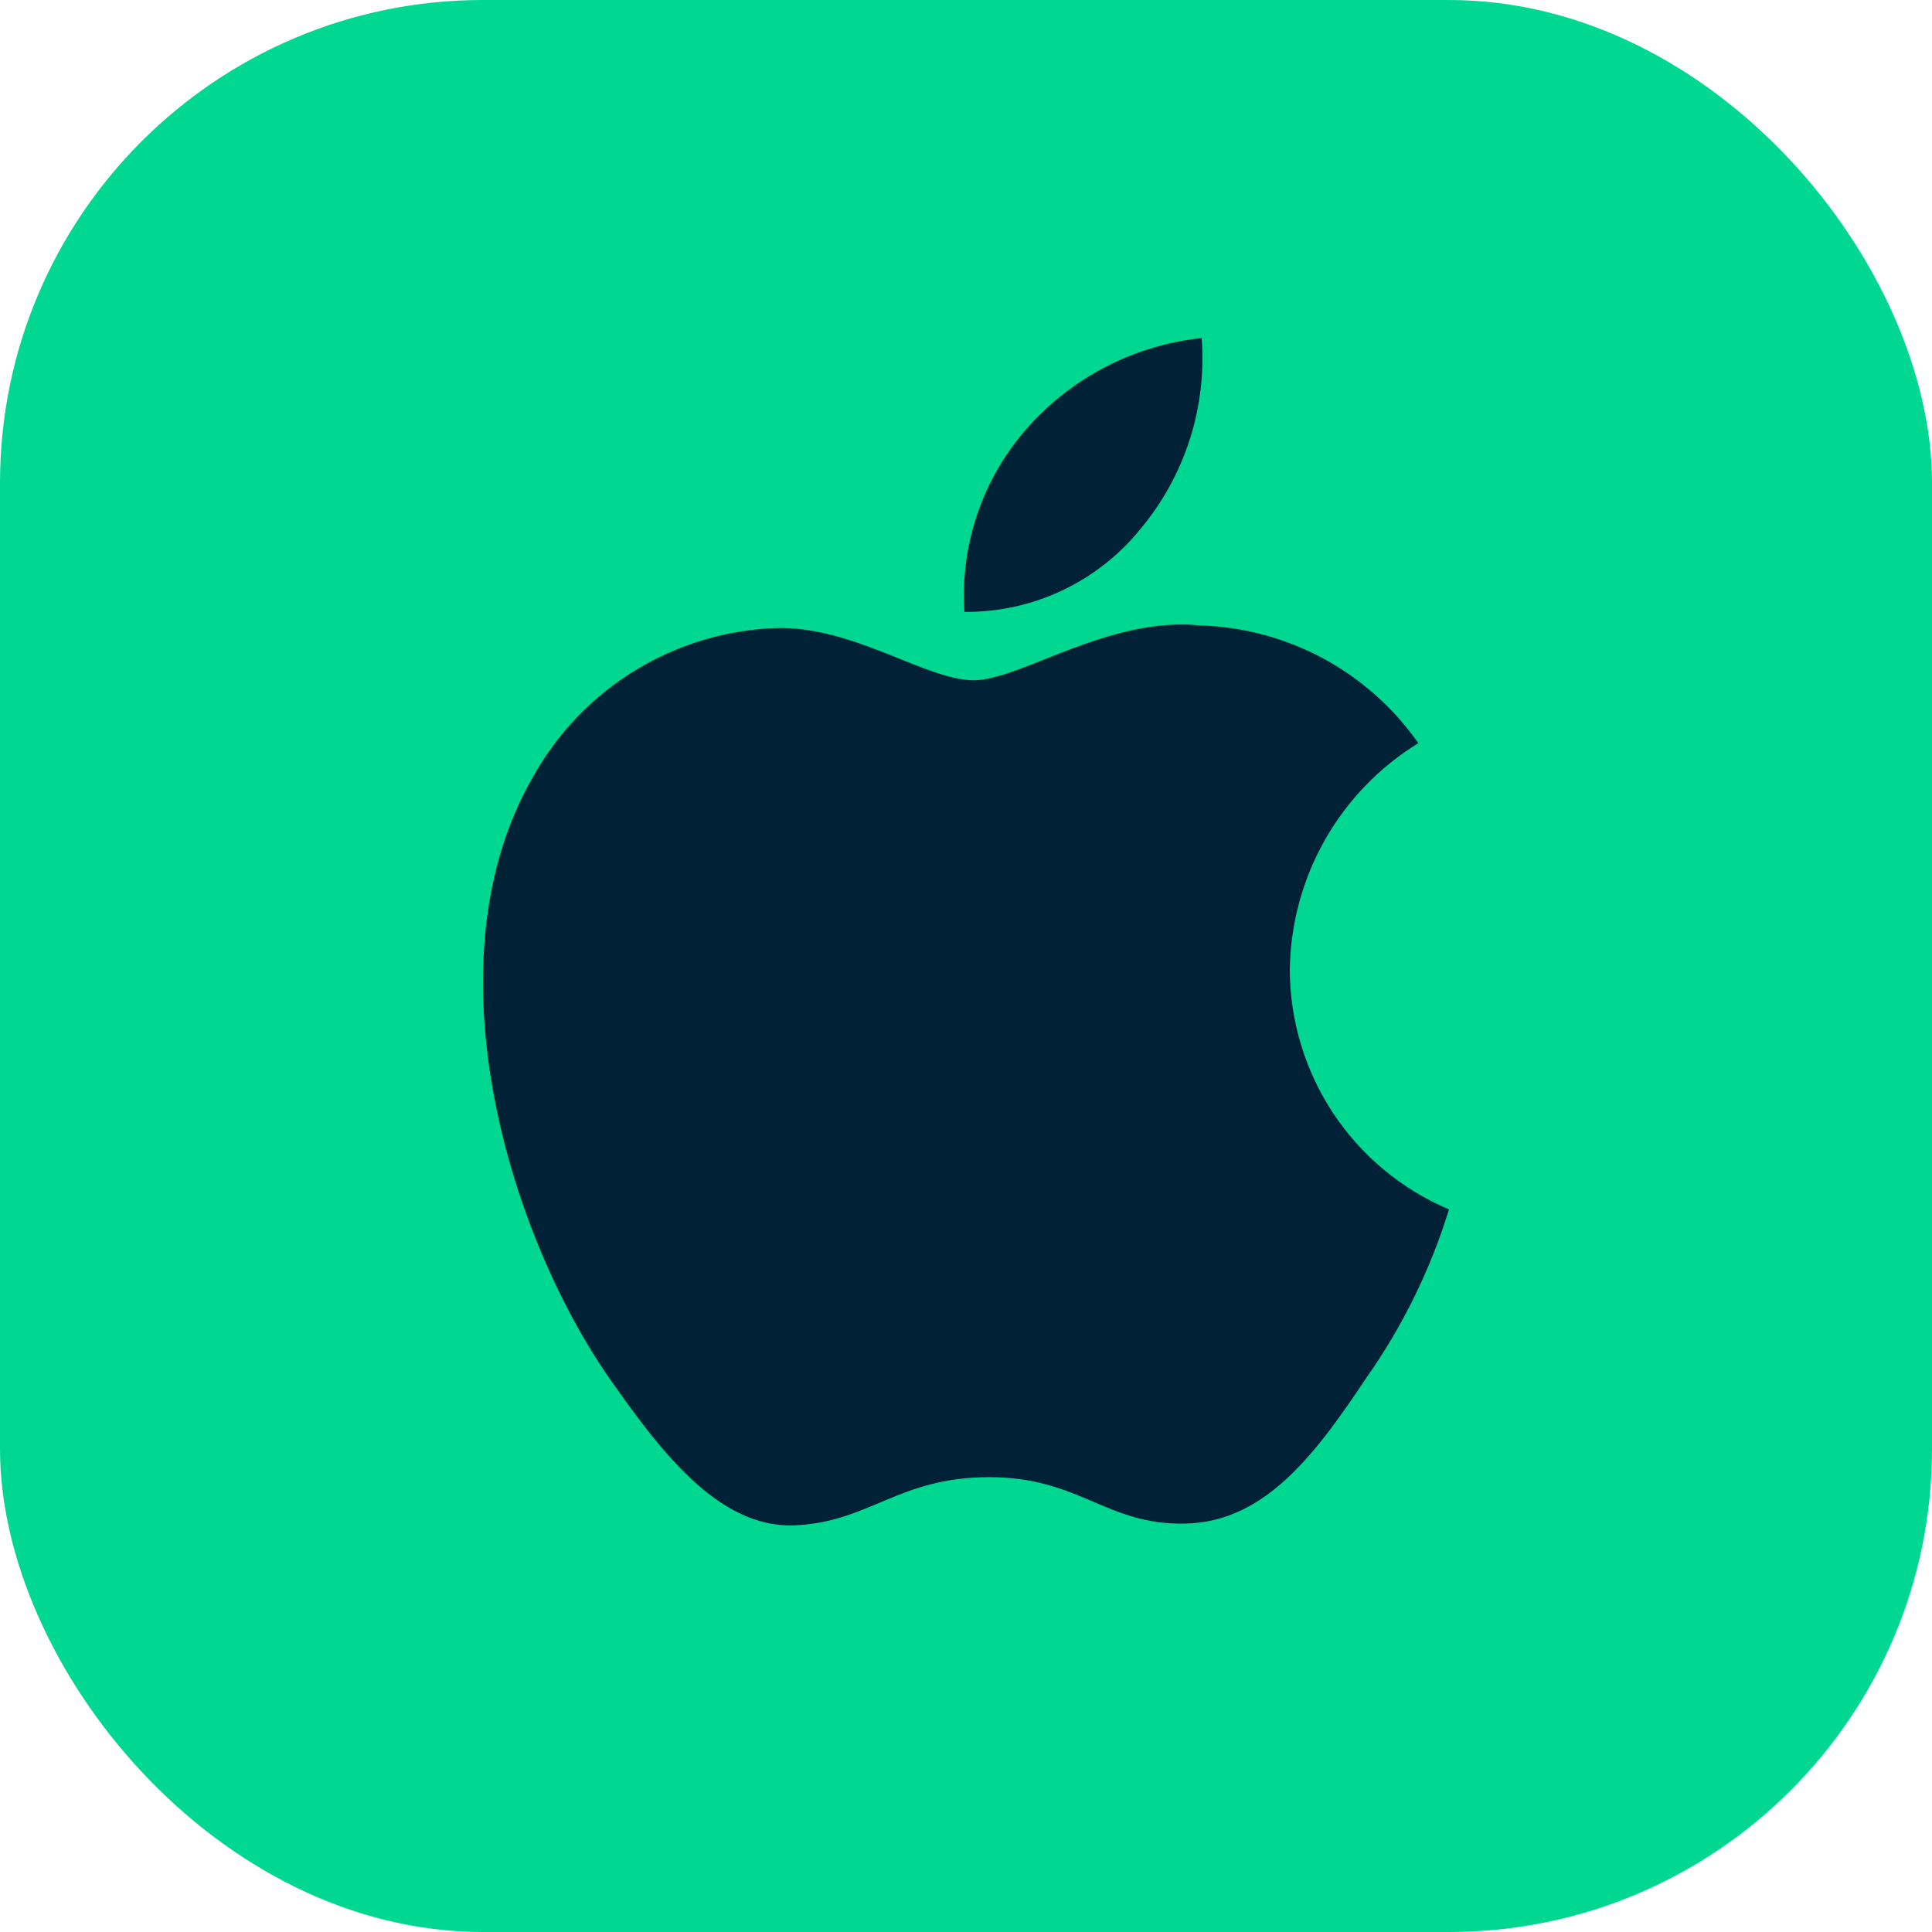 <svg width="40" height="40" viewBox="0 0 40 40" fill="none" xmlns="http://www.w3.org/2000/svg">
<g clip-path="url(#clip0_1921_14355)">
<rect width="40" height="40" rx="5" fill="#00D791"/>
<path d="M26.704 20.073C26.717 19.131 26.967 18.207 27.432 17.387C27.897 16.568 28.562 15.879 29.365 15.386C28.855 14.658 28.182 14.058 27.4 13.635C26.618 13.213 25.748 12.978 24.859 12.95C22.964 12.751 21.126 14.084 20.16 14.084C19.175 14.084 17.688 12.97 16.086 13.003C15.05 13.036 14.041 13.338 13.156 13.877C12.271 14.417 11.541 15.177 11.037 16.082C8.853 19.862 10.482 25.418 12.573 28.473C13.62 29.969 14.843 31.64 16.443 31.581C18.009 31.516 18.593 30.583 20.484 30.583C22.356 30.583 22.905 31.581 24.537 31.544C26.218 31.516 27.276 30.041 28.286 28.53C29.038 27.464 29.616 26.286 30 25.039C29.024 24.626 28.191 23.935 27.605 23.052C27.019 22.169 26.706 21.133 26.704 20.073Z" fill="#012137"/>
<path d="M23.621 10.941C24.537 9.841 24.988 8.427 24.879 7C23.479 7.147 22.186 7.816 21.258 8.874C20.804 9.39 20.456 9.991 20.235 10.642C20.013 11.293 19.922 11.982 19.967 12.668C20.667 12.675 21.36 12.524 21.992 12.224C22.625 11.925 23.182 11.486 23.621 10.941Z" fill="#012137"/>
</g>
<defs>
<clipPath id="clip0_1921_14355">
<rect width="40" height="40" rx="10" fill="white"/>
</clipPath>
</defs>
</svg>
